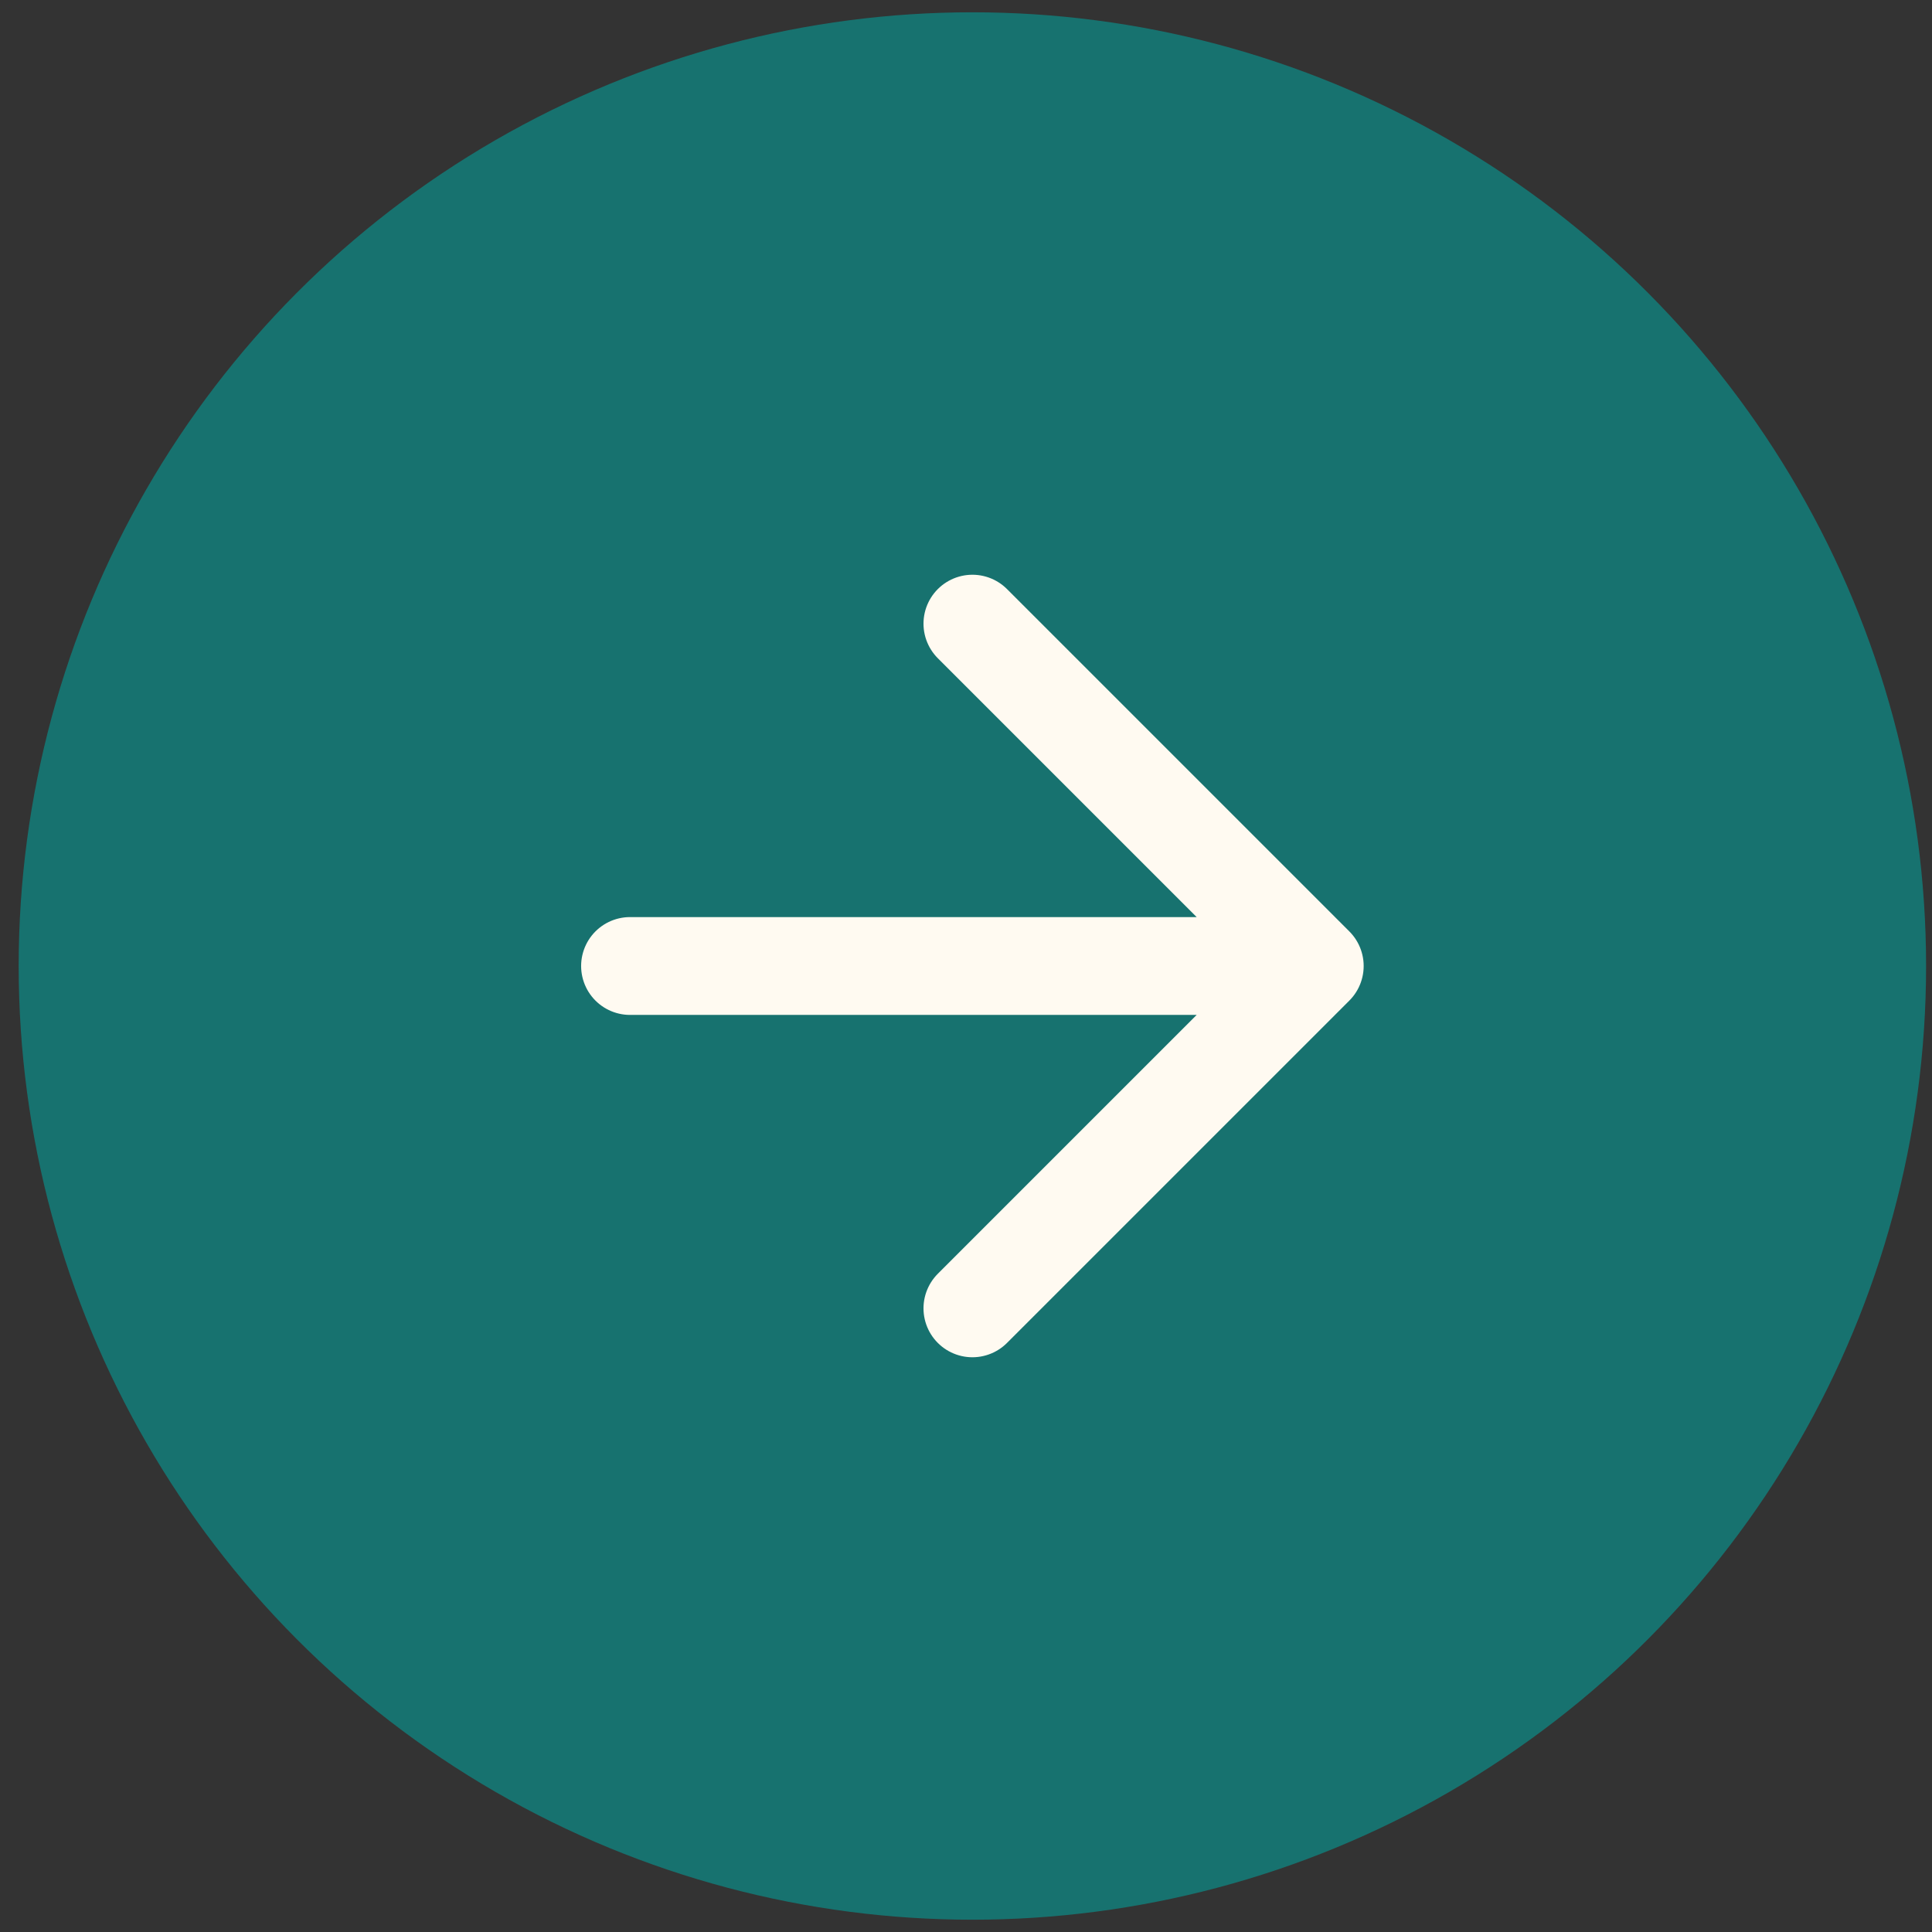 <svg width="66" height="66" viewBox="0 0 66 66" fill="none" xmlns="http://www.w3.org/2000/svg">
<rect x="0" y="0" width="66" height="66" fill="#333333" stroke="none"/>
<circle cx="33.218" cy="33" r="32.58" fill="#11827E" fill-opacity="0.8"/>
<path d="M21.523 33H44.914M44.914 33L33.219 21.305M44.914 33L33.219 44.695" stroke="#FFFAF1" stroke-width="3.342" stroke-linecap="round" stroke-linejoin="round"/>
</svg>
